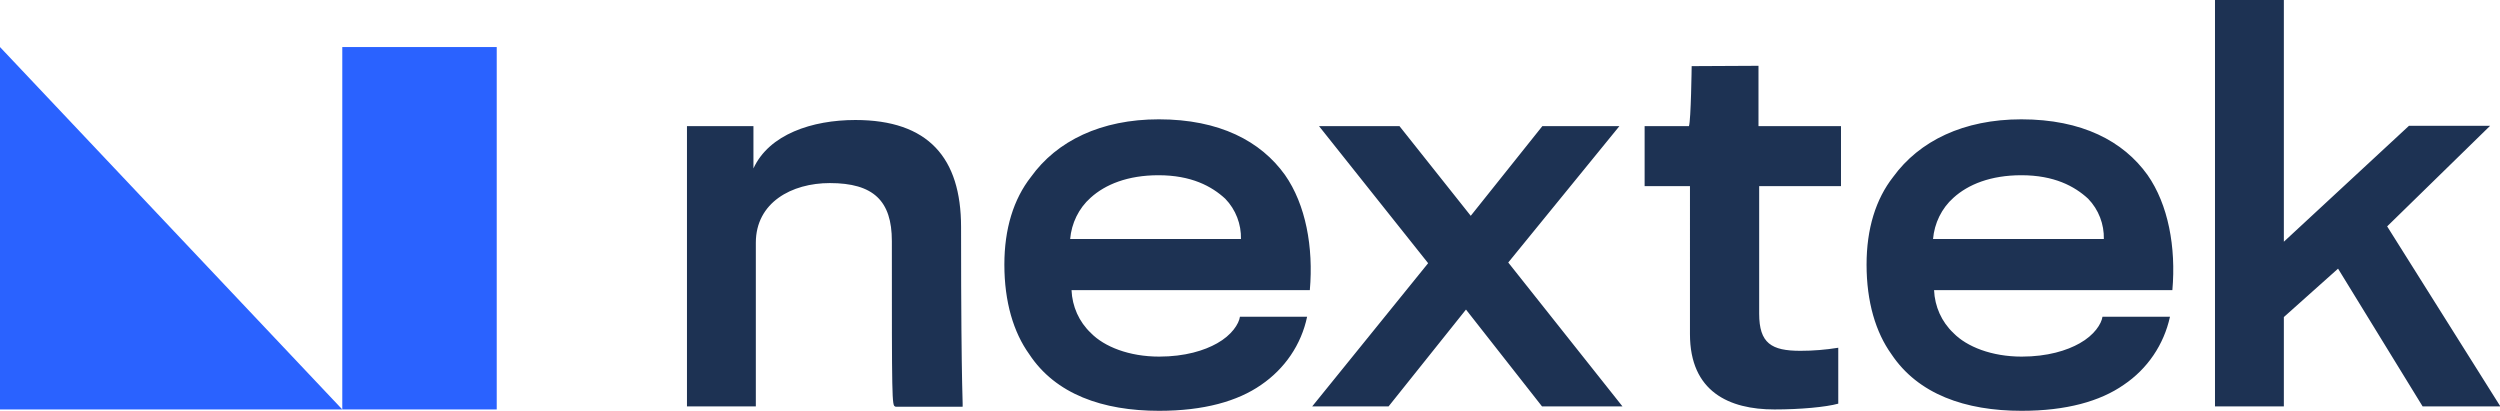 <?xml version="1.0" encoding="utf-8"?>
<!-- Generator: Adobe Illustrator 26.3.1, SVG Export Plug-In . SVG Version: 6.00 Build 0)  -->
<svg version="1.1" id="Layer_1" xmlns="http://www.w3.org/2000/svg" xmlns:xlink="http://www.w3.org/1999/xlink" x="0px" y="0px"
	 viewBox="0 0 733.3 120.6" style="enable-background:new 0 0 733.3 120.6;" xml:space="preserve">
<style type="text/css">
	.st0{fill:#2A62FF;}
	.st1{fill:#1D3253;}
</style>
<g>
	<path class="st0" d="M100.4,13.8h45.3v106.3h-45.3L100.4,13.8z"/>
	<path class="st0" d="M0,13.8v106.3h100.4L0,13.8z"/>
</g>
<g>
	<path class="st1" d="M262.6,119.2c-1,0-1-2.2-1-48.5c0-11.8-5.4-17-18.2-17c-11.2,0-21.7,5.7-21.7,17.5v48h-20.2V37H221v12.4
		c4.6-10,17.2-14.2,29.9-14.2c21.4,0,31,11.1,31,31.4c0,51.5,0.7,52.7,0.4,52.7H262.6z M359.4,58.3c-4-3.7-10-6.9-19.6-6.9
		c-9,0-15.6,2.7-19.9,6.6c-3.5,3.1-5.6,7.5-6,12.1H364C364.1,65.8,362.5,61.5,359.4,58.3L359.4,58.3z M369.9,112.9
		c-6.9,4.8-16.8,7.6-29.9,7.6c-16.6,0-30.4-4.9-38.1-16.6c-4.6-6.4-7.3-15.3-7.3-26.3c0-10.5,2.7-19.2,7.8-25.7
		c7.6-10.6,20.6-16.9,37.5-16.9c17.8,0,29.9,6.4,37,16.3c6.1,8.7,8.4,21.2,7.3,33.8h-69.9c0.2,4.8,2.2,9.3,5.7,12.6
		c3.9,4,11.2,6.9,20,6.9c7.6,0,13.3-1.8,17-3.9c4.3-2.4,6.4-5.7,6.7-7.8h19.7C381.7,101.1,376.8,108.2,369.9,112.9z M452.4,37H475
		L442.4,77l33.5,42.2h-23.6L430,90.8l-22.7,28.4h-22.4l34-42l-32-40.2h23.6l20.9,26.3L452.4,37z M516,54.6V92
		c0,8.7,3.6,10.9,12.1,10.9c3.7,0,7.4-0.3,11.1-0.9v16.4c-3.6,1-11.1,1.7-18.7,1.7c-13.3,0-24.8-5.2-24.8-22.1V54.6h-13.3V37h13
		c0.6-1.7,0.8-17.6,0.8-17.6l19.6-0.1V37h24.2v17.6H516z M612.5,58.3c-4-3.7-10-6.9-19.6-6.9c-9,0-15.6,2.7-19.9,6.6
		c-3.5,3.1-5.6,7.5-6,12.1h50.1C617.2,65.8,615.6,61.5,612.5,58.3L612.5,58.3z M622.9,112.9c-6.9,4.8-16.8,7.6-29.9,7.6
		c-16.6,0-30.4-4.9-38.2-16.6c-4.6-6.4-7.3-15.3-7.3-26.3c0-10.5,2.7-19.2,7.8-25.7C563,41.3,576,35,592.9,35
		c17.8,0,29.9,6.4,37,16.3c6.1,8.7,8.4,21.2,7.3,33.8h-69.9c0.2,4.8,2.2,9.3,5.7,12.6c3.9,4,11.2,6.9,20,6.9c7.6,0,13.3-1.8,17-3.9
		c4.3-2.4,6.4-5.7,6.7-7.8h19.8C634.7,101.1,629.9,108.2,622.9,112.9z M710.6,119.2l-24.8-40.4L669.9,93v26.2h-20.2V0h20.2v70.9
		l36.7-34h23.8l-30.2,29.5l33.2,52.8H710.6z"/>
</g>
</svg>
